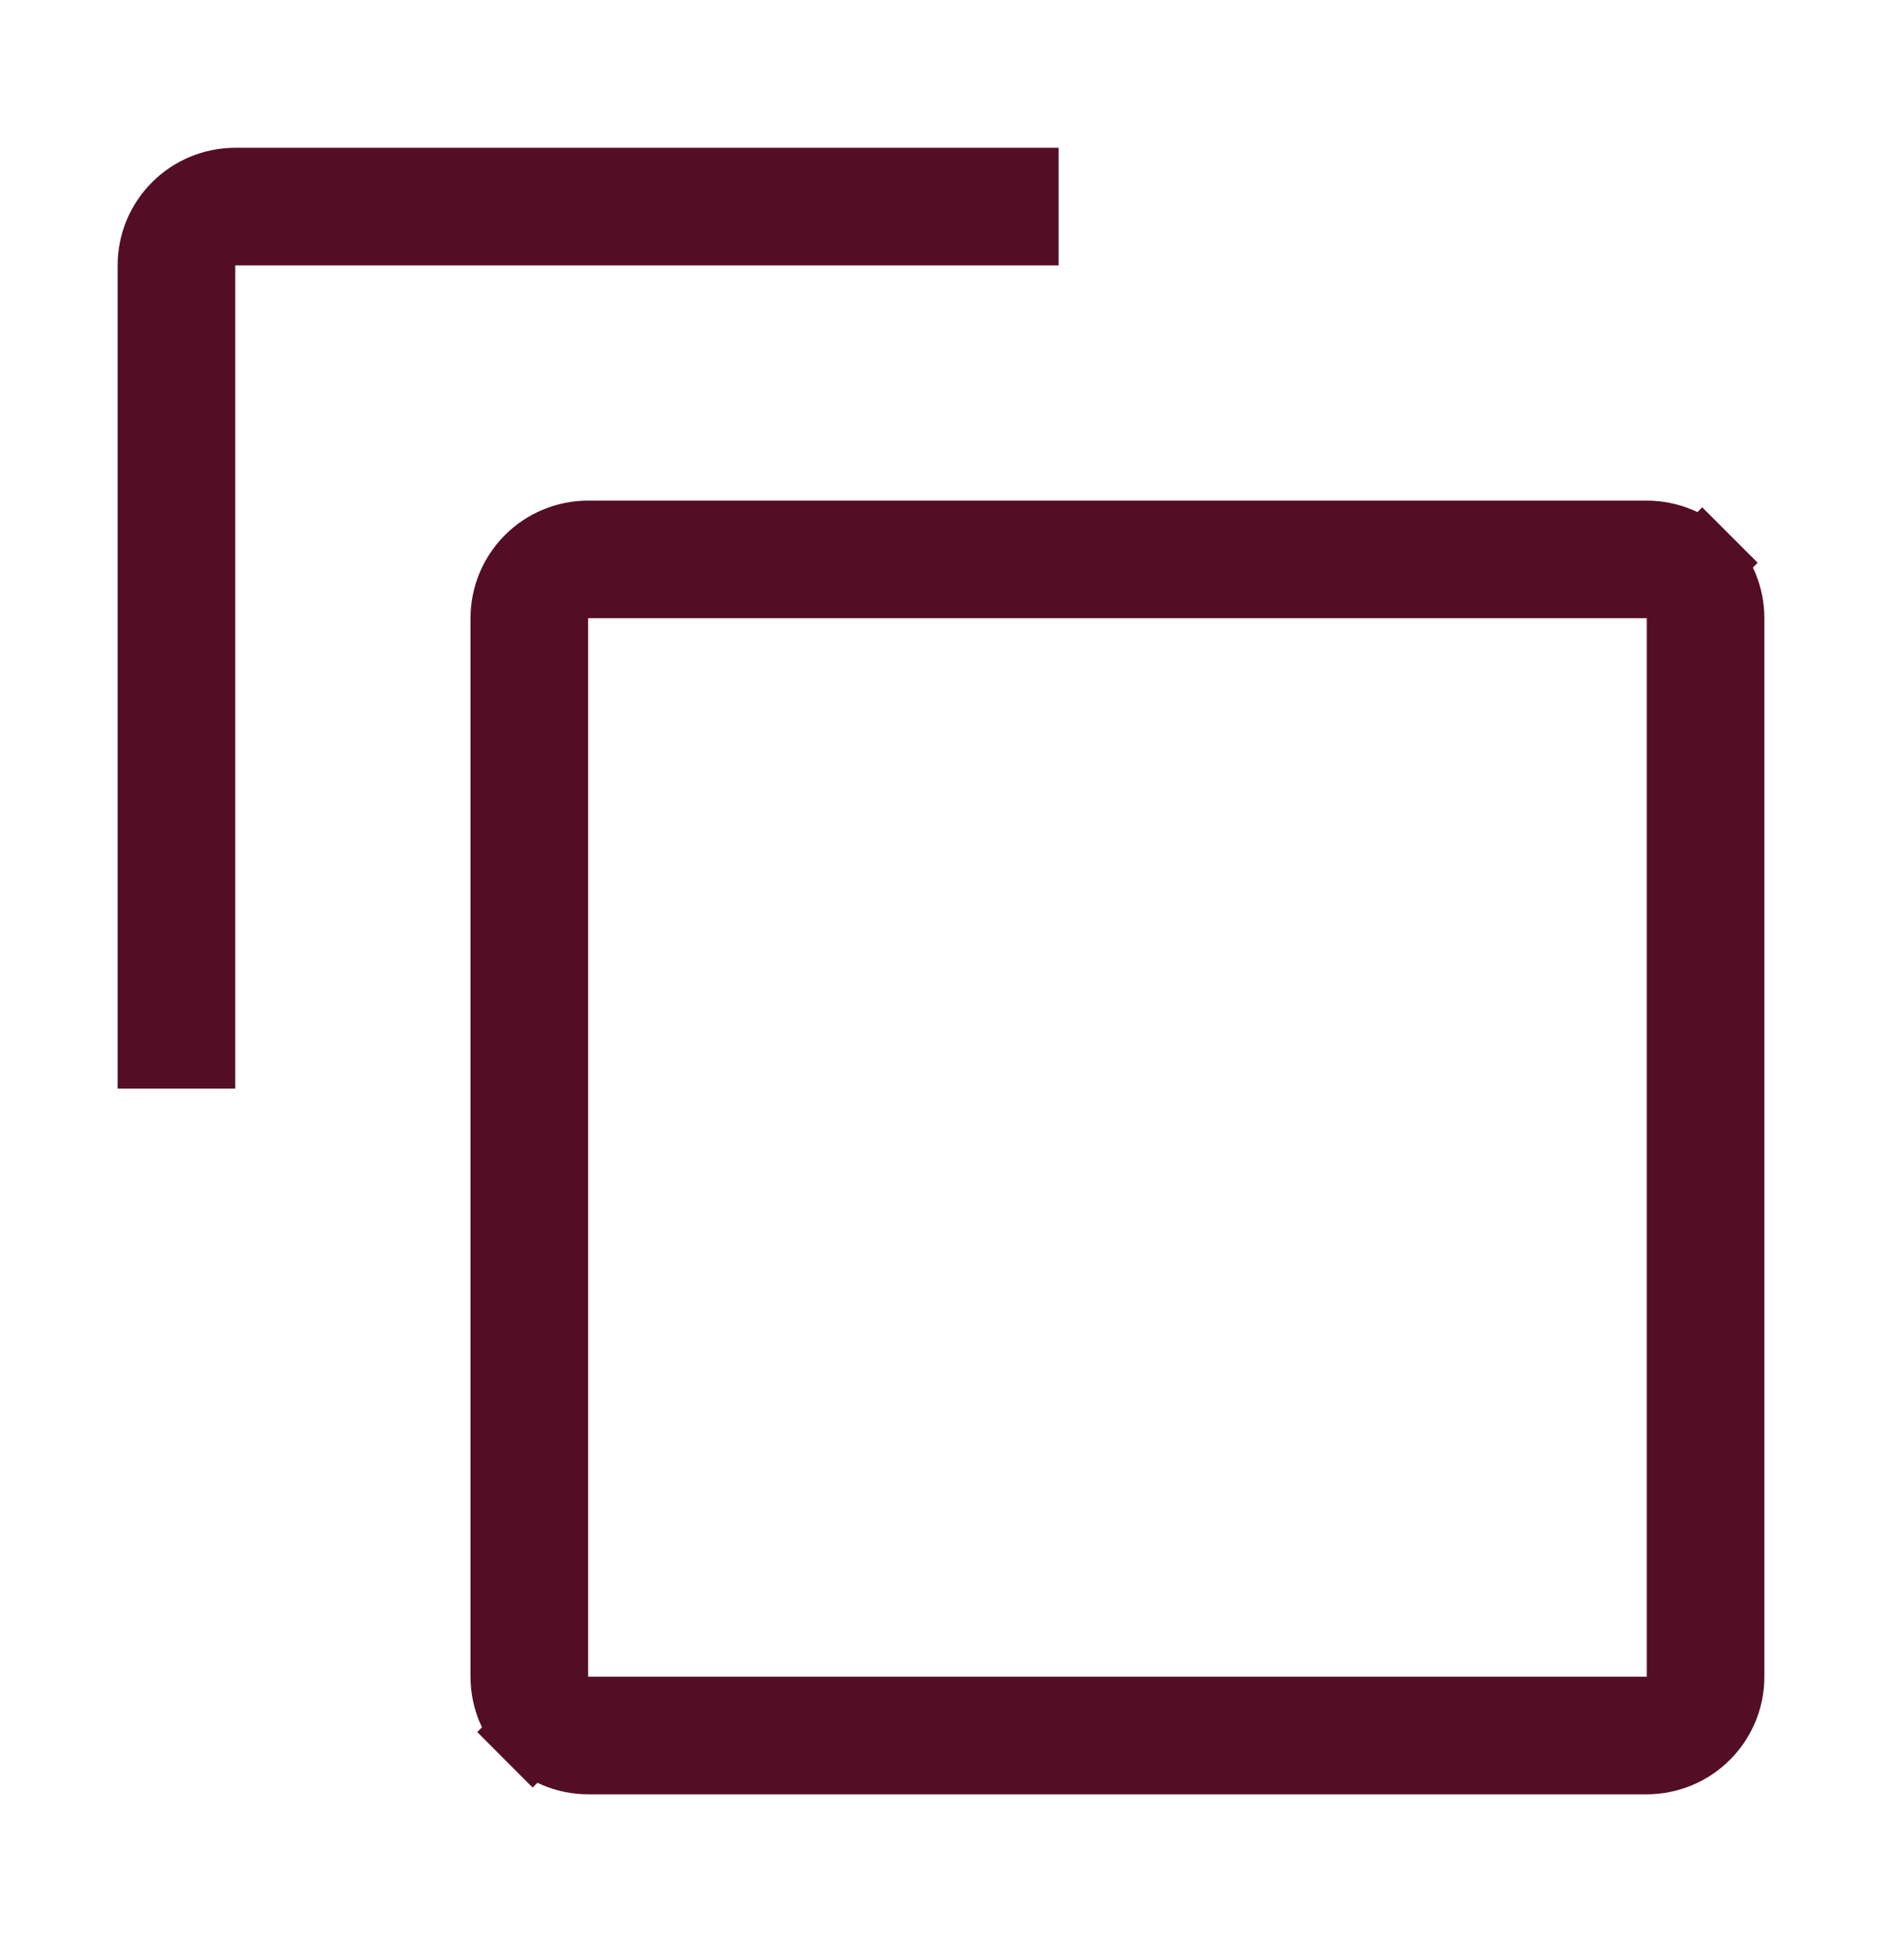<svg width="24" height="25" viewBox="0 0 24 25" fill="none" xmlns="http://www.w3.org/2000/svg">
<g clip-path="url(#clip0_716_1022)">
<path d="M21.5 7.885V7.385H21H7.5H7V7.885V21.385V21.885H7.5H21H21.5V21.385V7.885ZM21.707 7.178L22.061 6.824L21.707 7.178C21.895 7.365 22 7.62 22 7.885V21.385C22 21.65 21.895 21.904 21.707 22.092C21.52 22.279 21.265 22.385 21 22.385H7.5C7.235 22.385 6.98 22.279 6.793 22.092L6.439 22.445L6.793 22.092C6.605 21.904 6.5 21.65 6.5 21.385V7.885C6.5 7.62 6.605 7.365 6.793 7.178C6.98 6.99 7.235 6.885 7.5 6.885H21C21.265 6.885 21.52 6.99 21.707 7.178Z" fill="#530E25" stroke="#530E25"/>
<path d="M2.5 3.385V13.385H2V3.385C2 3.12 2.105 2.865 2.293 2.678C2.48 2.49 2.735 2.385 3 2.385H13V2.885H3H2.5V3.385Z" fill="#530E25" stroke="#530E25"/>
</g>
<defs>
<clipPath id="clip0_716_1022">
<rect width="24" height="24" fill="white" transform="translate(0 0.385)"/>
</clipPath>
</defs>
</svg>
